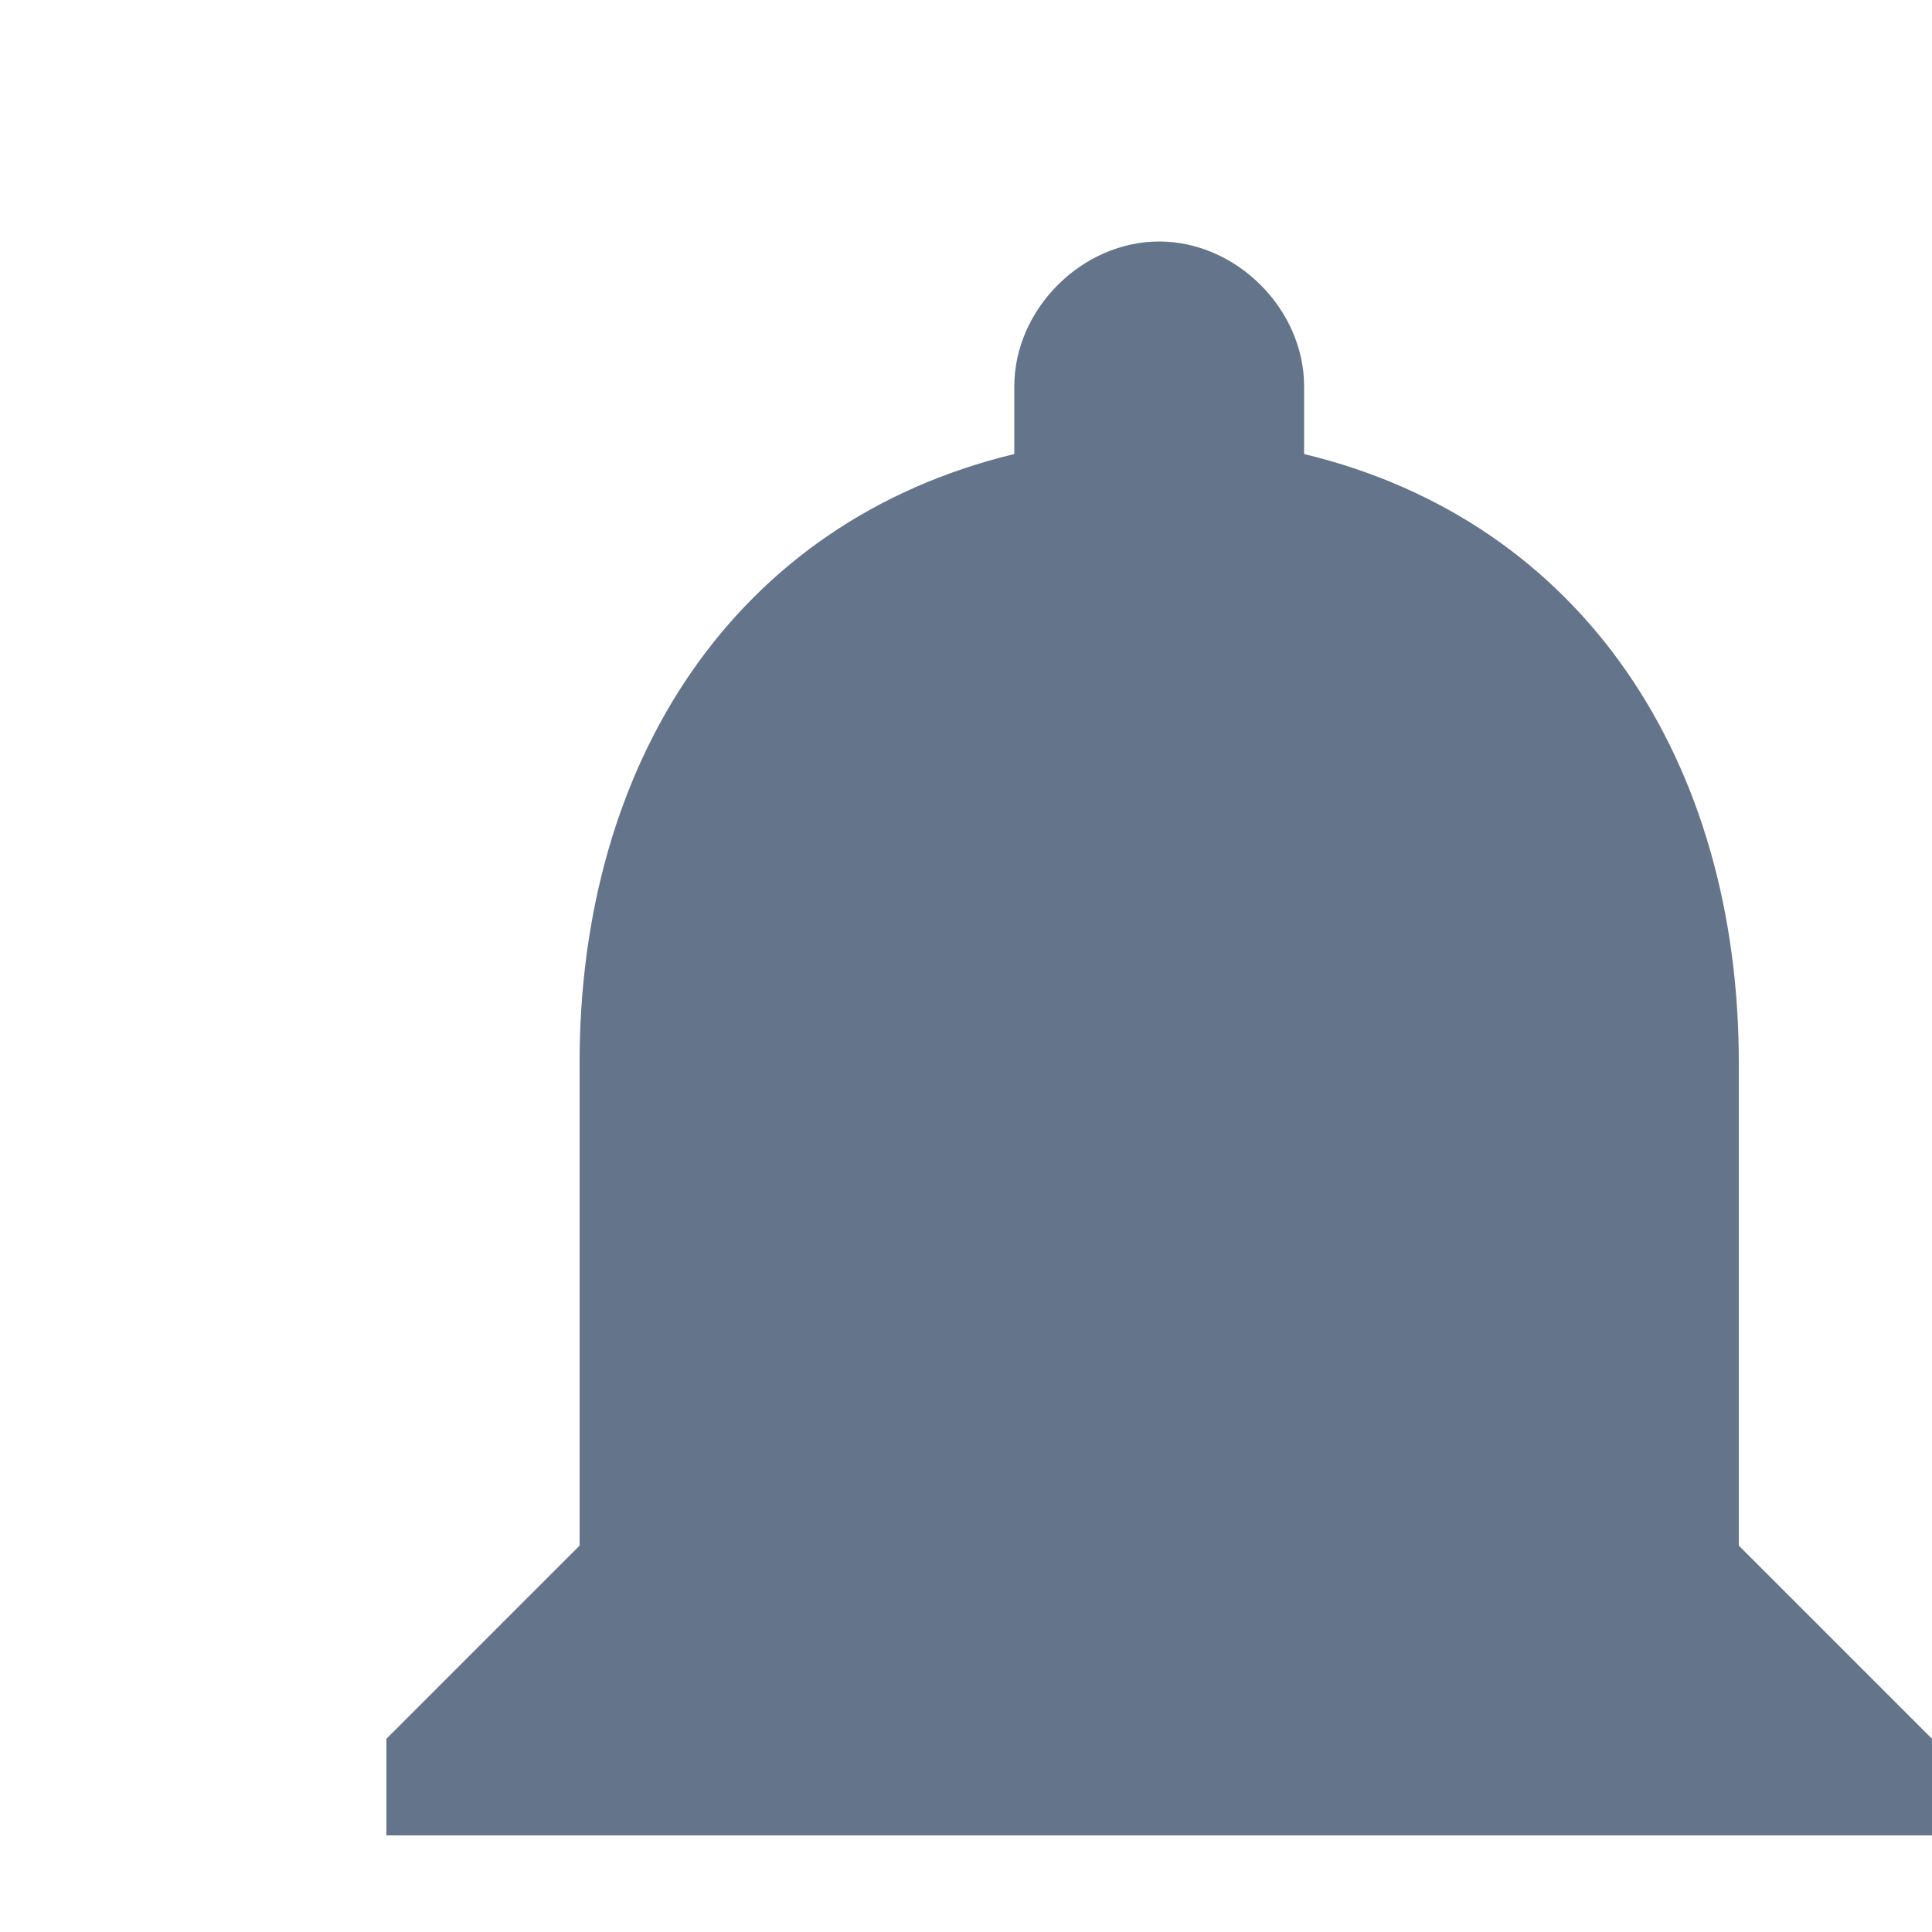 <svg width="20" height="20" viewBox="0 0 20 20" fill="none" xmlns="http://www.w3.org/2000/svg">
<g clip-path="url(#clip0_18_1011)">
<path d="M12 22C13.1 22 14 21.1 14 20H10C10 21.1 10.9 22 12 22ZM18 16V11C18 7.9 16.4 5.4 13.5 4.7V4C13.5 3.2 12.8 2.5 12 2.5C11.2 2.5 10.5 3.2 10.5 4V4.7C7.6 5.4 6 7.9 6 11V16L4 18V19H20V18L18 16Z" fill="#64748B"/>
</g>
<defs>
<clipPath id="clip0_18_1011">
<rect width="20" height="20" fill="white"/>
</clipPath>
</defs>
</svg>
